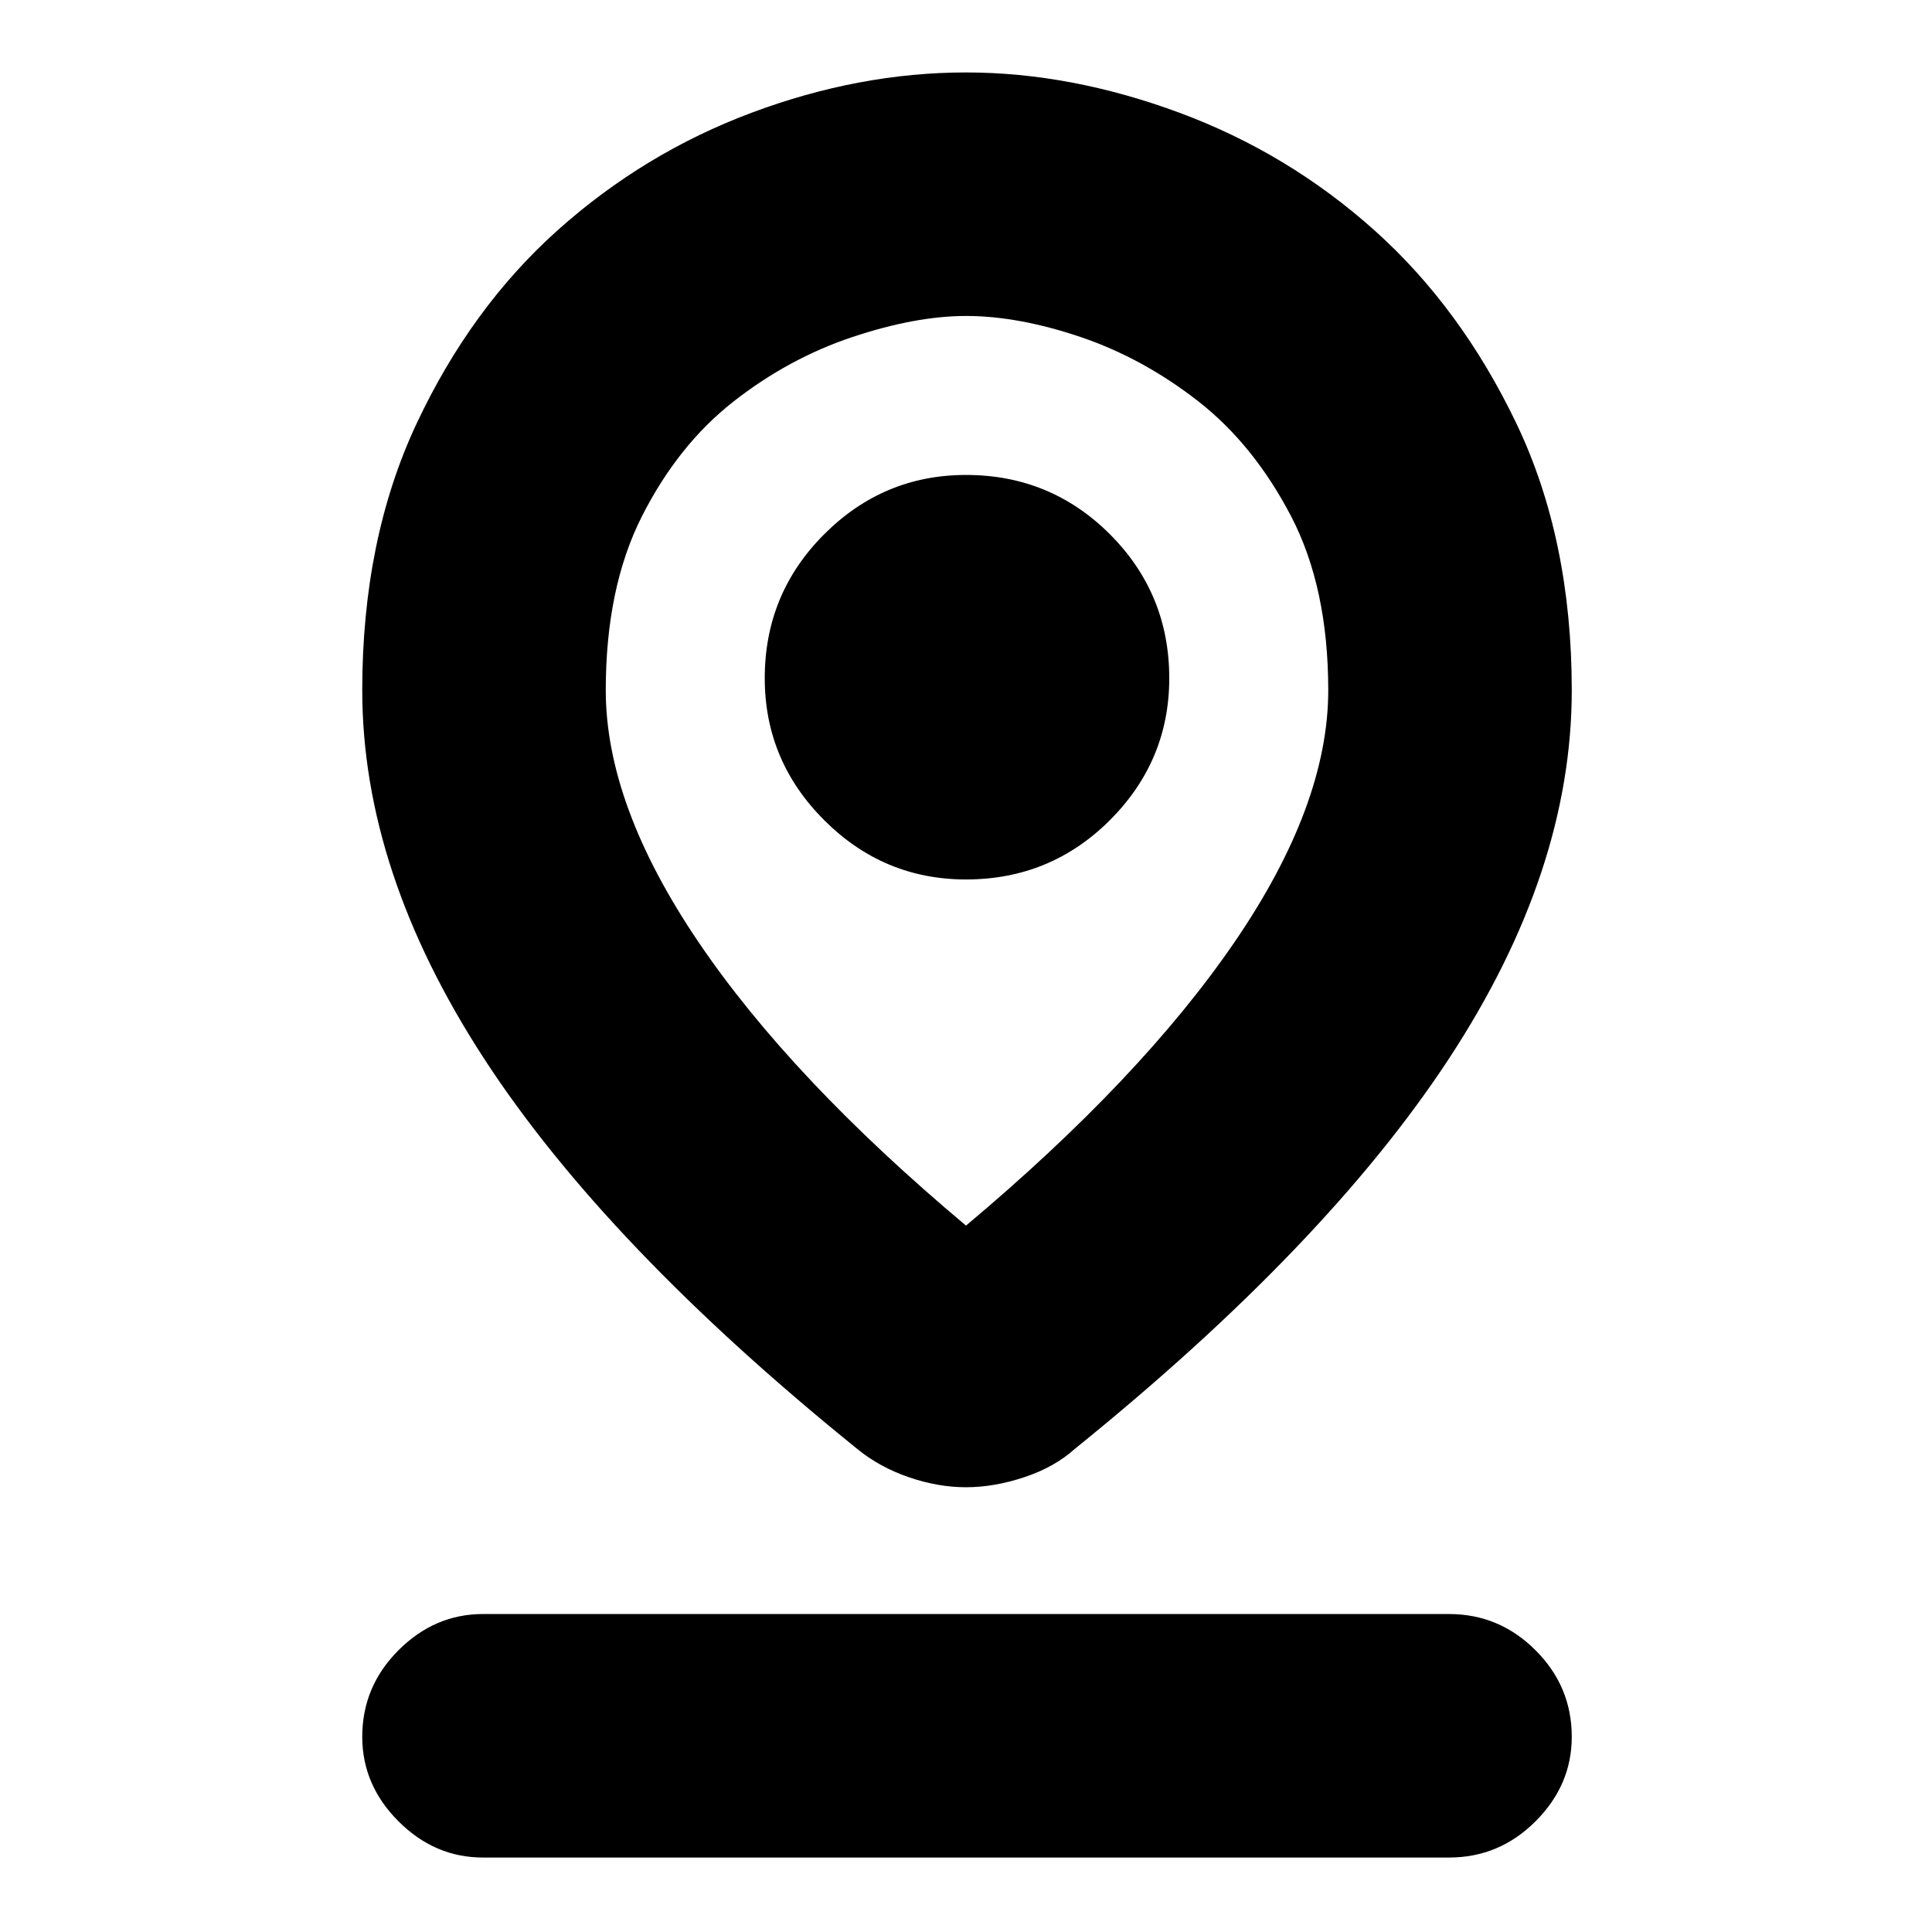<svg xmlns="http://www.w3.org/2000/svg" height="24" width="24"><path d="M12 15.225Q14.175 13.4 15.338 11.7Q16.5 10 16.5 8.575Q16.5 7.3 16.038 6.412Q15.575 5.525 14.888 4.987Q14.2 4.45 13.425 4.187Q12.65 3.925 12 3.925Q11.375 3.925 10.588 4.187Q9.8 4.45 9.113 4.987Q8.425 5.525 7.975 6.412Q7.525 7.3 7.525 8.575Q7.525 10 8.675 11.7Q9.825 13.4 12 15.225ZM12 18.475Q11.65 18.475 11.288 18.35Q10.925 18.225 10.65 18Q7.525 15.475 6.013 13.15Q4.5 10.825 4.5 8.575Q4.5 6.7 5.175 5.262Q5.85 3.825 6.925 2.862Q8 1.9 9.338 1.4Q10.675 0.9 12 0.9Q13.3 0.9 14.65 1.4Q16 1.9 17.075 2.862Q18.15 3.825 18.838 5.262Q19.525 6.7 19.525 8.575Q19.525 10.825 18 13.15Q16.475 15.475 13.35 18Q13.1 18.225 12.725 18.35Q12.35 18.475 12 18.475ZM12 10.925Q13.05 10.925 13.788 10.188Q14.525 9.45 14.525 8.425Q14.525 7.375 13.788 6.637Q13.05 5.9 12 5.9Q10.975 5.9 10.238 6.637Q9.5 7.375 9.5 8.425Q9.5 9.45 10.238 10.188Q10.975 10.925 12 10.925ZM6 23.075Q5.4 23.075 4.95 22.625Q4.5 22.175 4.5 21.575Q4.5 20.95 4.95 20.5Q5.4 20.05 6 20.05H18Q18.625 20.05 19.075 20.5Q19.525 20.95 19.525 21.575Q19.525 22.175 19.075 22.625Q18.625 23.075 18 23.075ZM12 8.575Q12 8.575 12 8.575Q12 8.575 12 8.575Q12 8.575 12 8.575Q12 8.575 12 8.575Q12 8.575 12 8.575Q12 8.575 12 8.575Q12 8.575 12 8.575Q12 8.575 12 8.575Q12 8.575 12 8.575Q12 8.575 12 8.575Q12 8.575 12 8.575Q12 8.575 12 8.575Z"/></svg>